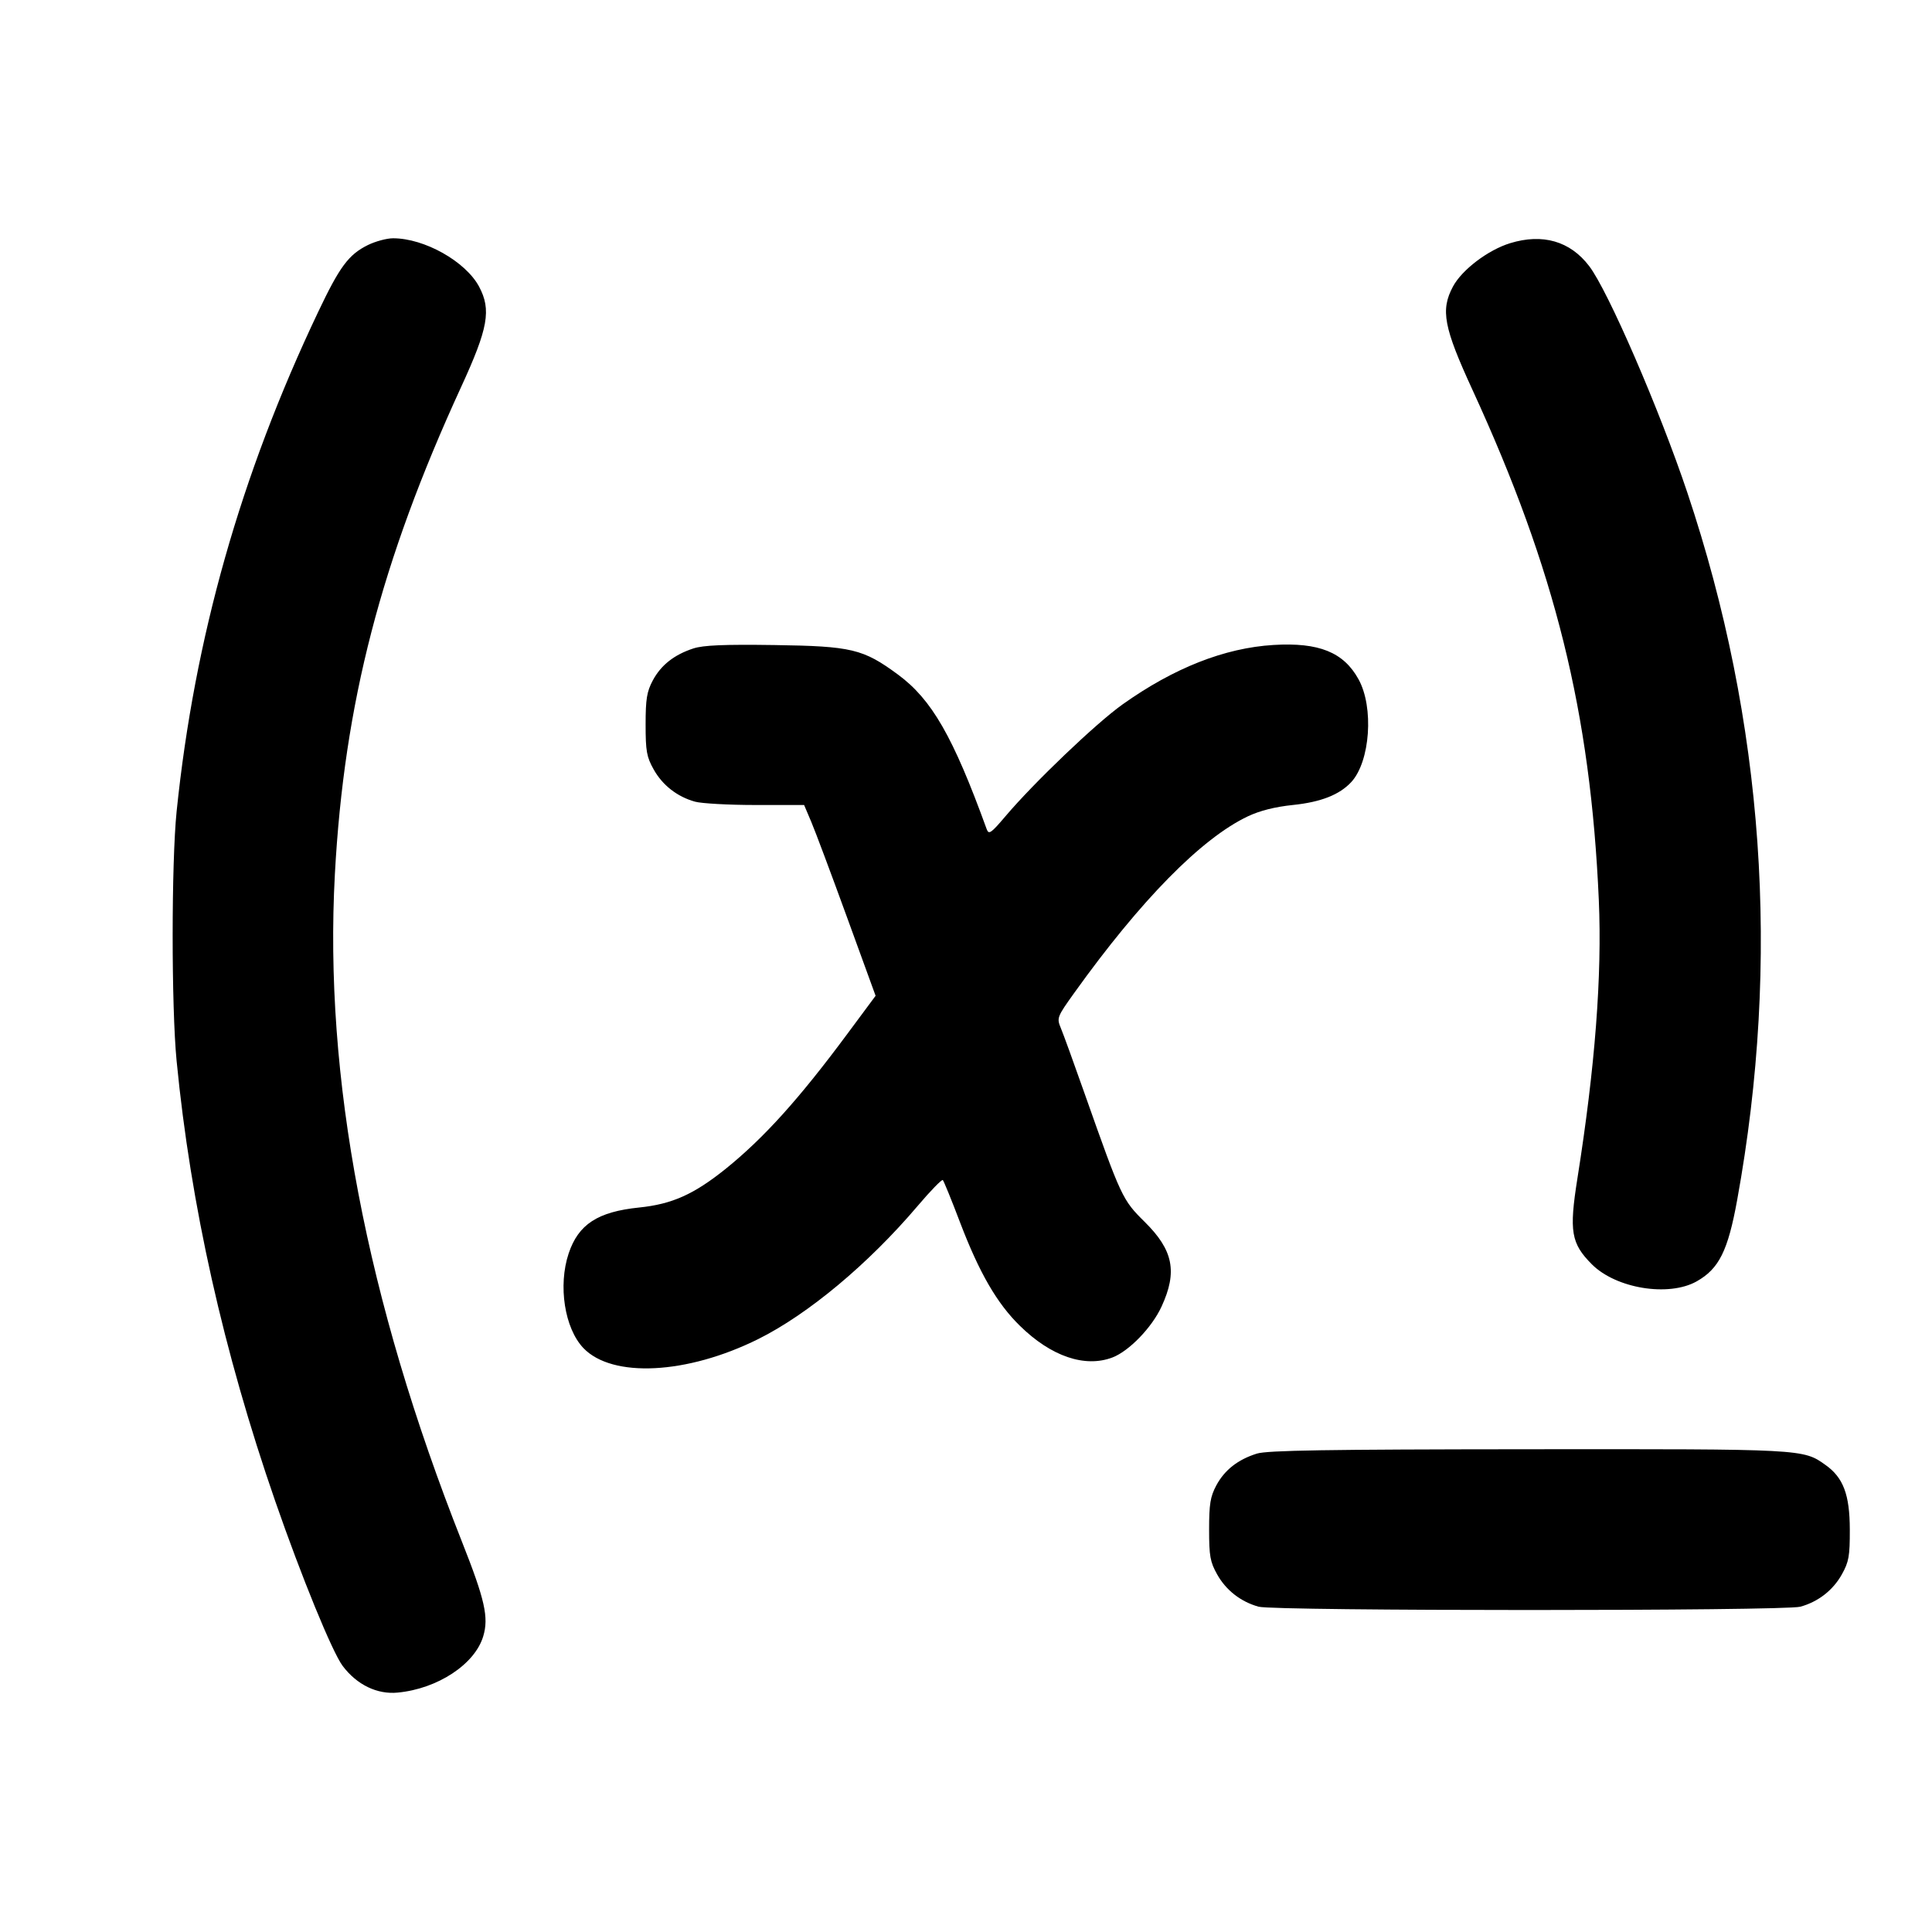 <svg xmlns="http://www.w3.org/2000/svg" width="24" height="24" viewBox="0 0 24 24" fill="none" stroke="currentColor" stroke-width="2" stroke-linecap="round" stroke-linejoin="round" class="icon icon-tabler icons-tabler-outline icon-tabler-variable-minus"><path d="M4.570 3.044 C 4.330 3.163,4.220 3.311,3.950 3.880 C 2.988 5.905,2.416 7.924,2.194 10.080 C 2.129 10.719,2.128 12.505,2.194 13.180 C 2.368 14.970,2.776 16.793,3.419 18.648 C 3.744 19.585,4.128 20.524,4.257 20.695 C 4.433 20.929,4.685 21.051,4.940 21.026 C 5.437 20.979,5.900 20.673,6.003 20.326 C 6.073 20.092,6.024 19.873,5.739 19.153 C 4.549 16.146,4.023 13.382,4.160 10.859 C 4.275 8.739,4.733 6.973,5.727 4.810 C 6.065 4.076,6.105 3.849,5.951 3.560 C 5.783 3.247,5.272 2.960,4.883 2.960 C 4.804 2.960,4.664 2.998,4.570 3.044 M18.759 3.021 C 18.484 3.106,18.161 3.351,18.049 3.560 C 17.893 3.852,17.934 4.066,18.293 4.846 C 19.319 7.078,19.758 8.848,19.861 11.180 C 19.902 12.121,19.815 13.253,19.595 14.640 C 19.491 15.297,19.516 15.446,19.775 15.706 C 20.076 16.007,20.728 16.113,21.076 15.918 C 21.354 15.761,21.465 15.540,21.580 14.905 C 22.122 11.925,21.913 8.962,20.961 6.120 C 20.615 5.088,19.975 3.610,19.741 3.305 C 19.505 2.995,19.163 2.897,18.759 3.021 M8.614 8.055 C 8.375 8.133,8.211 8.262,8.109 8.453 C 8.035 8.592,8.020 8.684,8.020 9.000 C 8.020 9.331,8.033 9.403,8.120 9.558 C 8.230 9.755,8.414 9.898,8.635 9.959 C 8.715 9.981,9.052 10.000,9.385 10.000 L 9.989 10.000 10.078 10.210 C 10.127 10.325,10.327 10.859,10.522 11.395 L 10.877 12.370 10.532 12.835 C 9.927 13.652,9.490 14.136,9.013 14.521 C 8.619 14.837,8.349 14.958,7.941 15.000 C 7.424 15.053,7.185 15.209,7.064 15.571 C 6.931 15.970,7.013 16.500,7.247 16.746 C 7.606 17.121,8.534 17.074,9.418 16.635 C 10.039 16.326,10.788 15.701,11.400 14.980 C 11.560 14.791,11.701 14.647,11.712 14.659 C 11.724 14.671,11.822 14.910,11.928 15.190 C 12.166 15.813,12.386 16.193,12.670 16.470 C 13.057 16.850,13.477 16.993,13.819 16.863 C 14.026 16.784,14.310 16.490,14.429 16.231 C 14.629 15.798,14.575 15.529,14.218 15.177 C 13.944 14.906,13.929 14.875,13.476 13.592 C 13.342 13.211,13.208 12.842,13.178 12.771 C 13.126 12.645,13.130 12.634,13.347 12.331 C 14.171 11.181,14.925 10.414,15.501 10.141 C 15.651 10.070,15.839 10.023,16.059 10.000 C 16.409 9.964,16.640 9.873,16.787 9.714 C 17.021 9.459,17.069 8.786,16.876 8.438 C 16.691 8.102,16.384 7.978,15.820 8.012 C 15.211 8.049,14.581 8.298,13.944 8.751 C 13.612 8.988,12.845 9.721,12.490 10.140 C 12.310 10.352,12.283 10.371,12.257 10.300 C 11.840 9.150,11.574 8.688,11.154 8.379 C 10.722 8.061,10.580 8.027,9.620 8.013 C 8.996 8.004,8.737 8.015,8.614 8.055 M15.614 18.057 C 15.377 18.131,15.212 18.261,15.109 18.453 C 15.035 18.592,15.020 18.684,15.020 19.000 C 15.020 19.331,15.033 19.403,15.120 19.558 C 15.230 19.755,15.414 19.898,15.635 19.959 C 15.832 20.014,22.168 20.014,22.365 19.959 C 22.586 19.898,22.770 19.755,22.880 19.558 C 22.967 19.402,22.980 19.332,22.979 19.000 C 22.978 18.567,22.898 18.355,22.678 18.199 C 22.398 17.999,22.411 18.000,18.984 18.003 C 16.472 18.005,15.744 18.017,15.614 18.057 " stroke="none" fill="black" fill-rule="evenodd"></path></svg>